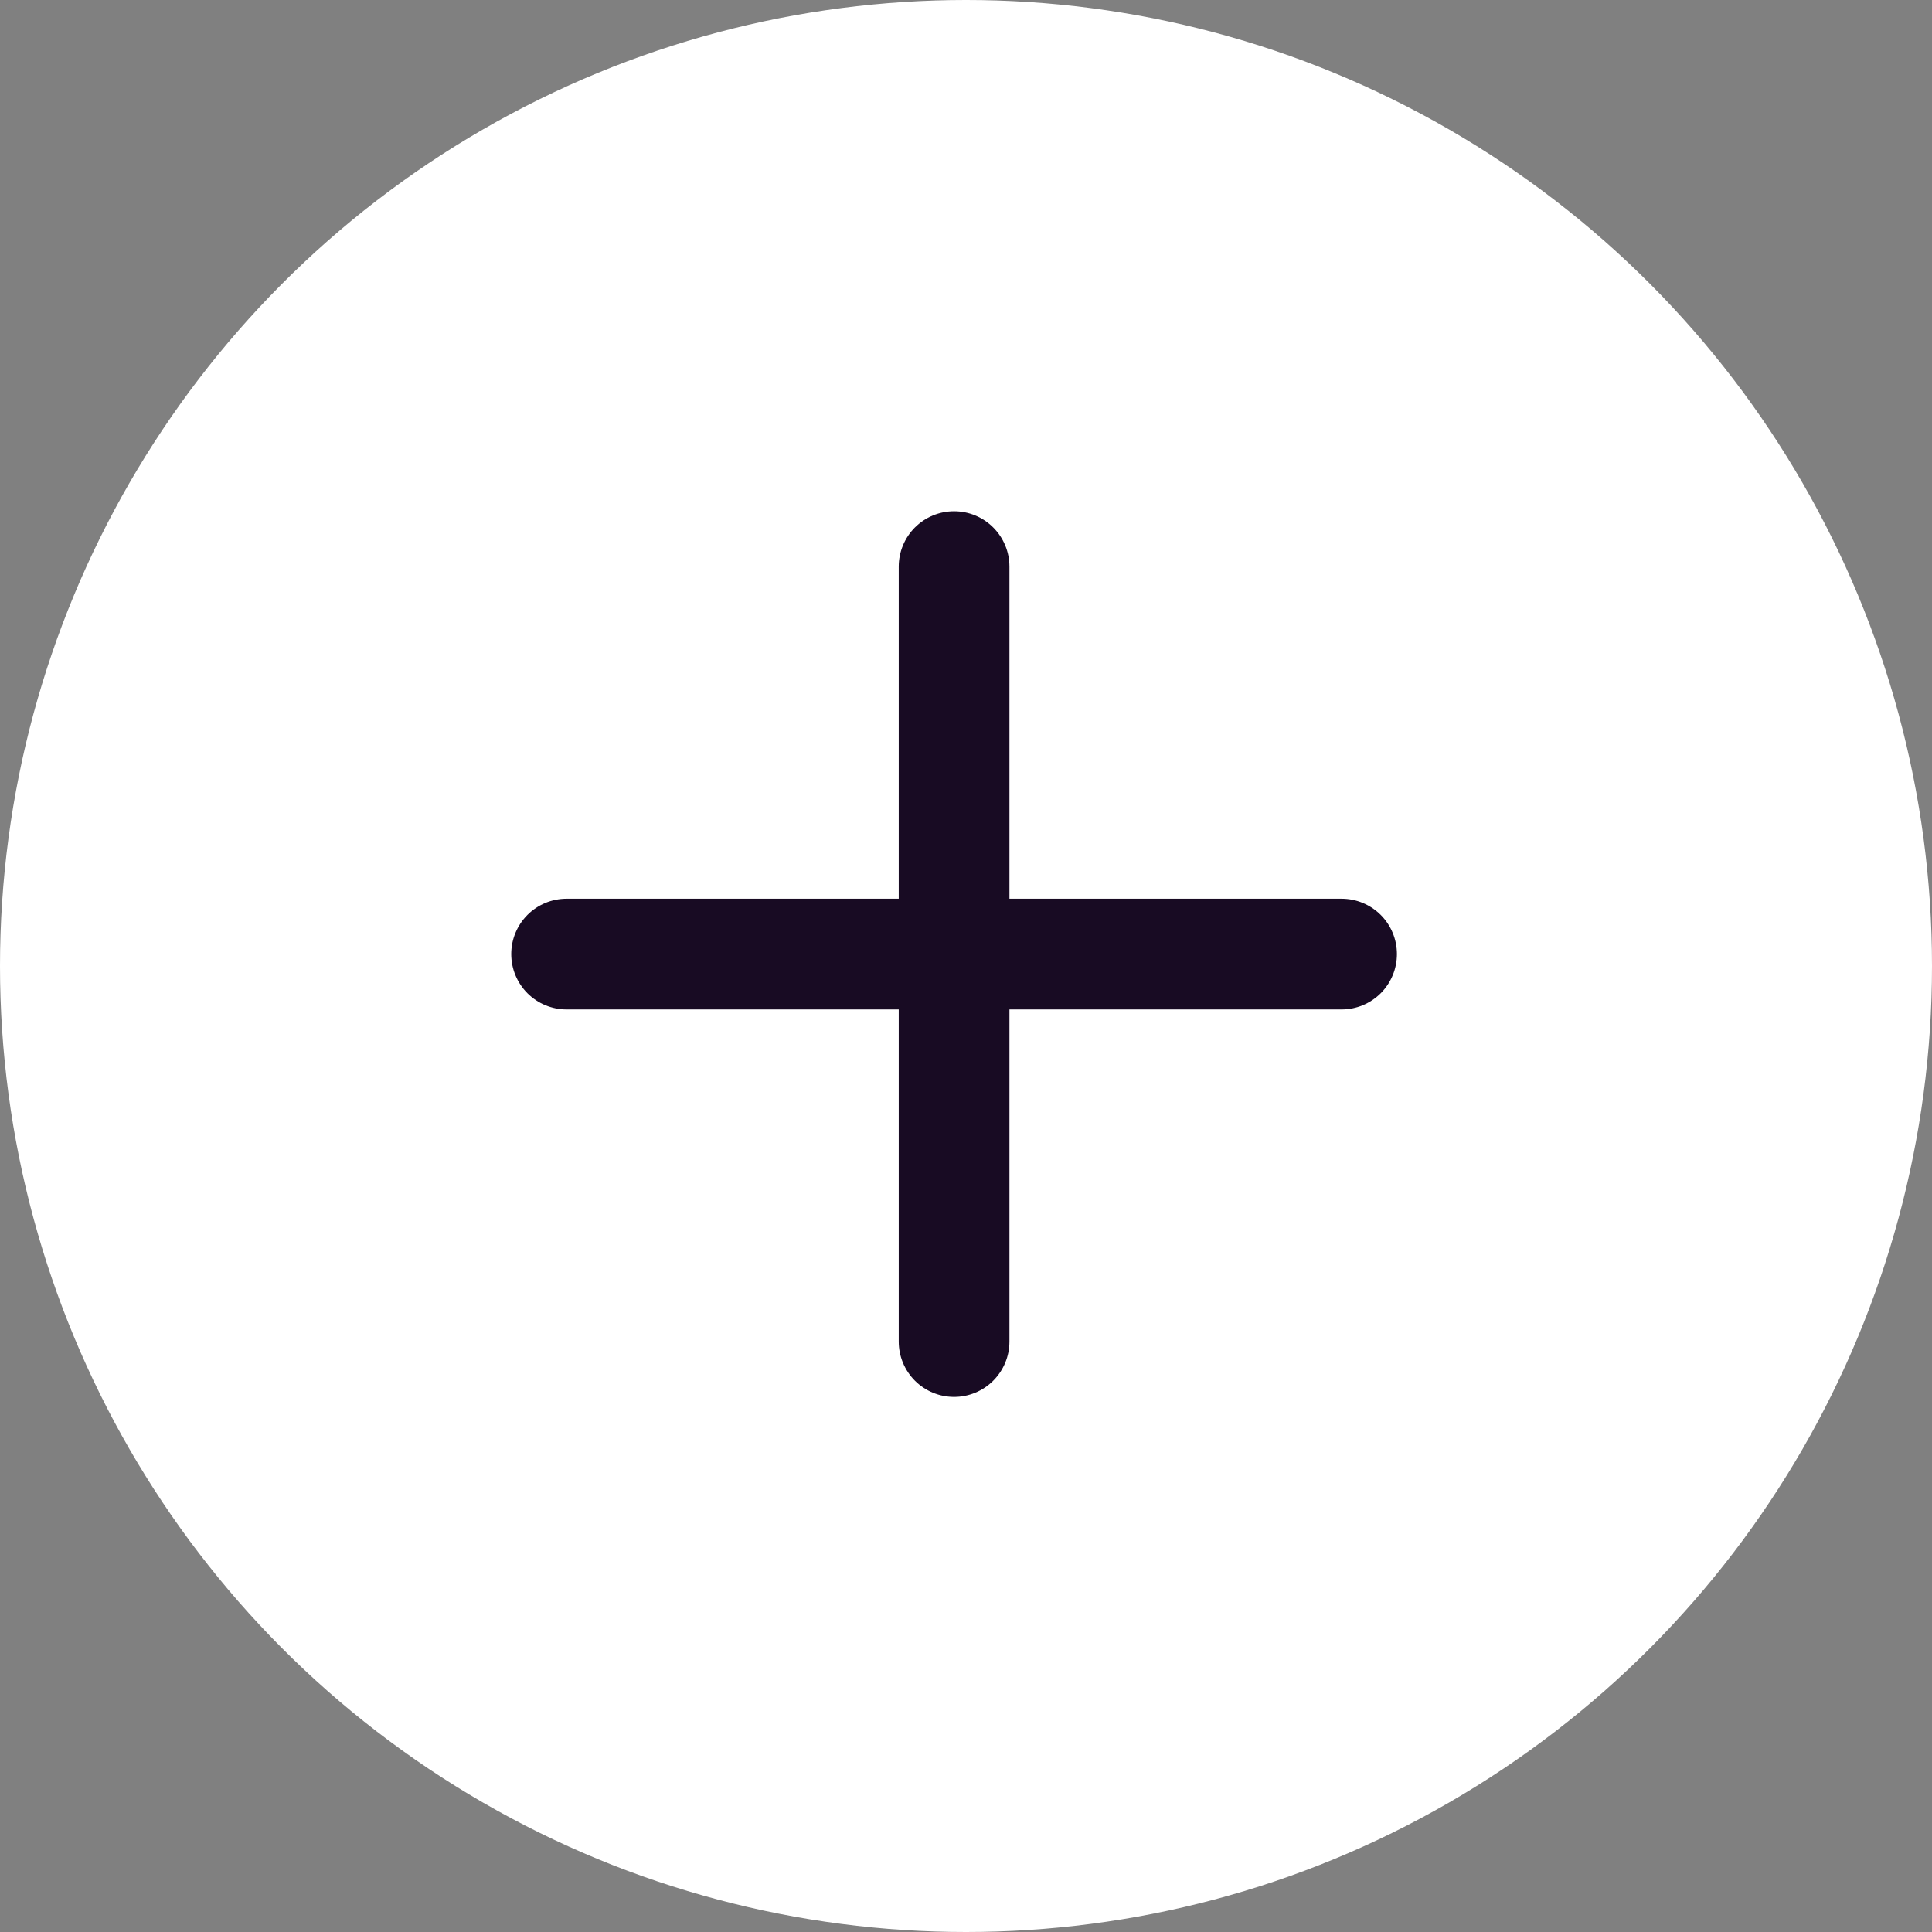 <svg width="60" height="60" viewBox="0 0 60 60" fill="none" xmlns="http://www.w3.org/2000/svg">
<rect x="0" y="0" width="60" height="60" fill="#808080" stroke="none"/>
<circle cx="30" cy="30" r="30" transform="matrix(-1 0 0 1 60 0)" fill="white"/>
<path d="M41.664 27.911H31.349V17.596C31.349 17.14 31.168 16.703 30.845 16.38C30.523 16.058 30.086 15.877 29.63 15.877C29.174 15.877 28.737 16.058 28.414 16.38C28.092 16.703 27.911 17.14 27.911 17.596V27.911H17.596C17.14 27.911 16.702 28.092 16.38 28.414C16.058 28.737 15.877 29.174 15.877 29.63C15.877 30.086 16.058 30.523 16.38 30.846C16.702 31.168 17.14 31.349 17.596 31.349H27.911V41.664C27.911 42.12 28.092 42.557 28.414 42.88C28.737 43.202 29.174 43.383 29.63 43.383C30.086 43.383 30.523 43.202 30.845 42.88C31.168 42.557 31.349 42.12 31.349 41.664V31.349H41.664C42.12 31.349 42.557 31.168 42.88 30.846C43.202 30.523 43.383 30.086 43.383 29.63C43.383 29.174 43.202 28.737 42.88 28.414C42.557 28.092 42.12 27.911 41.664 27.911Z" fill="#180B23"/>
</svg>
